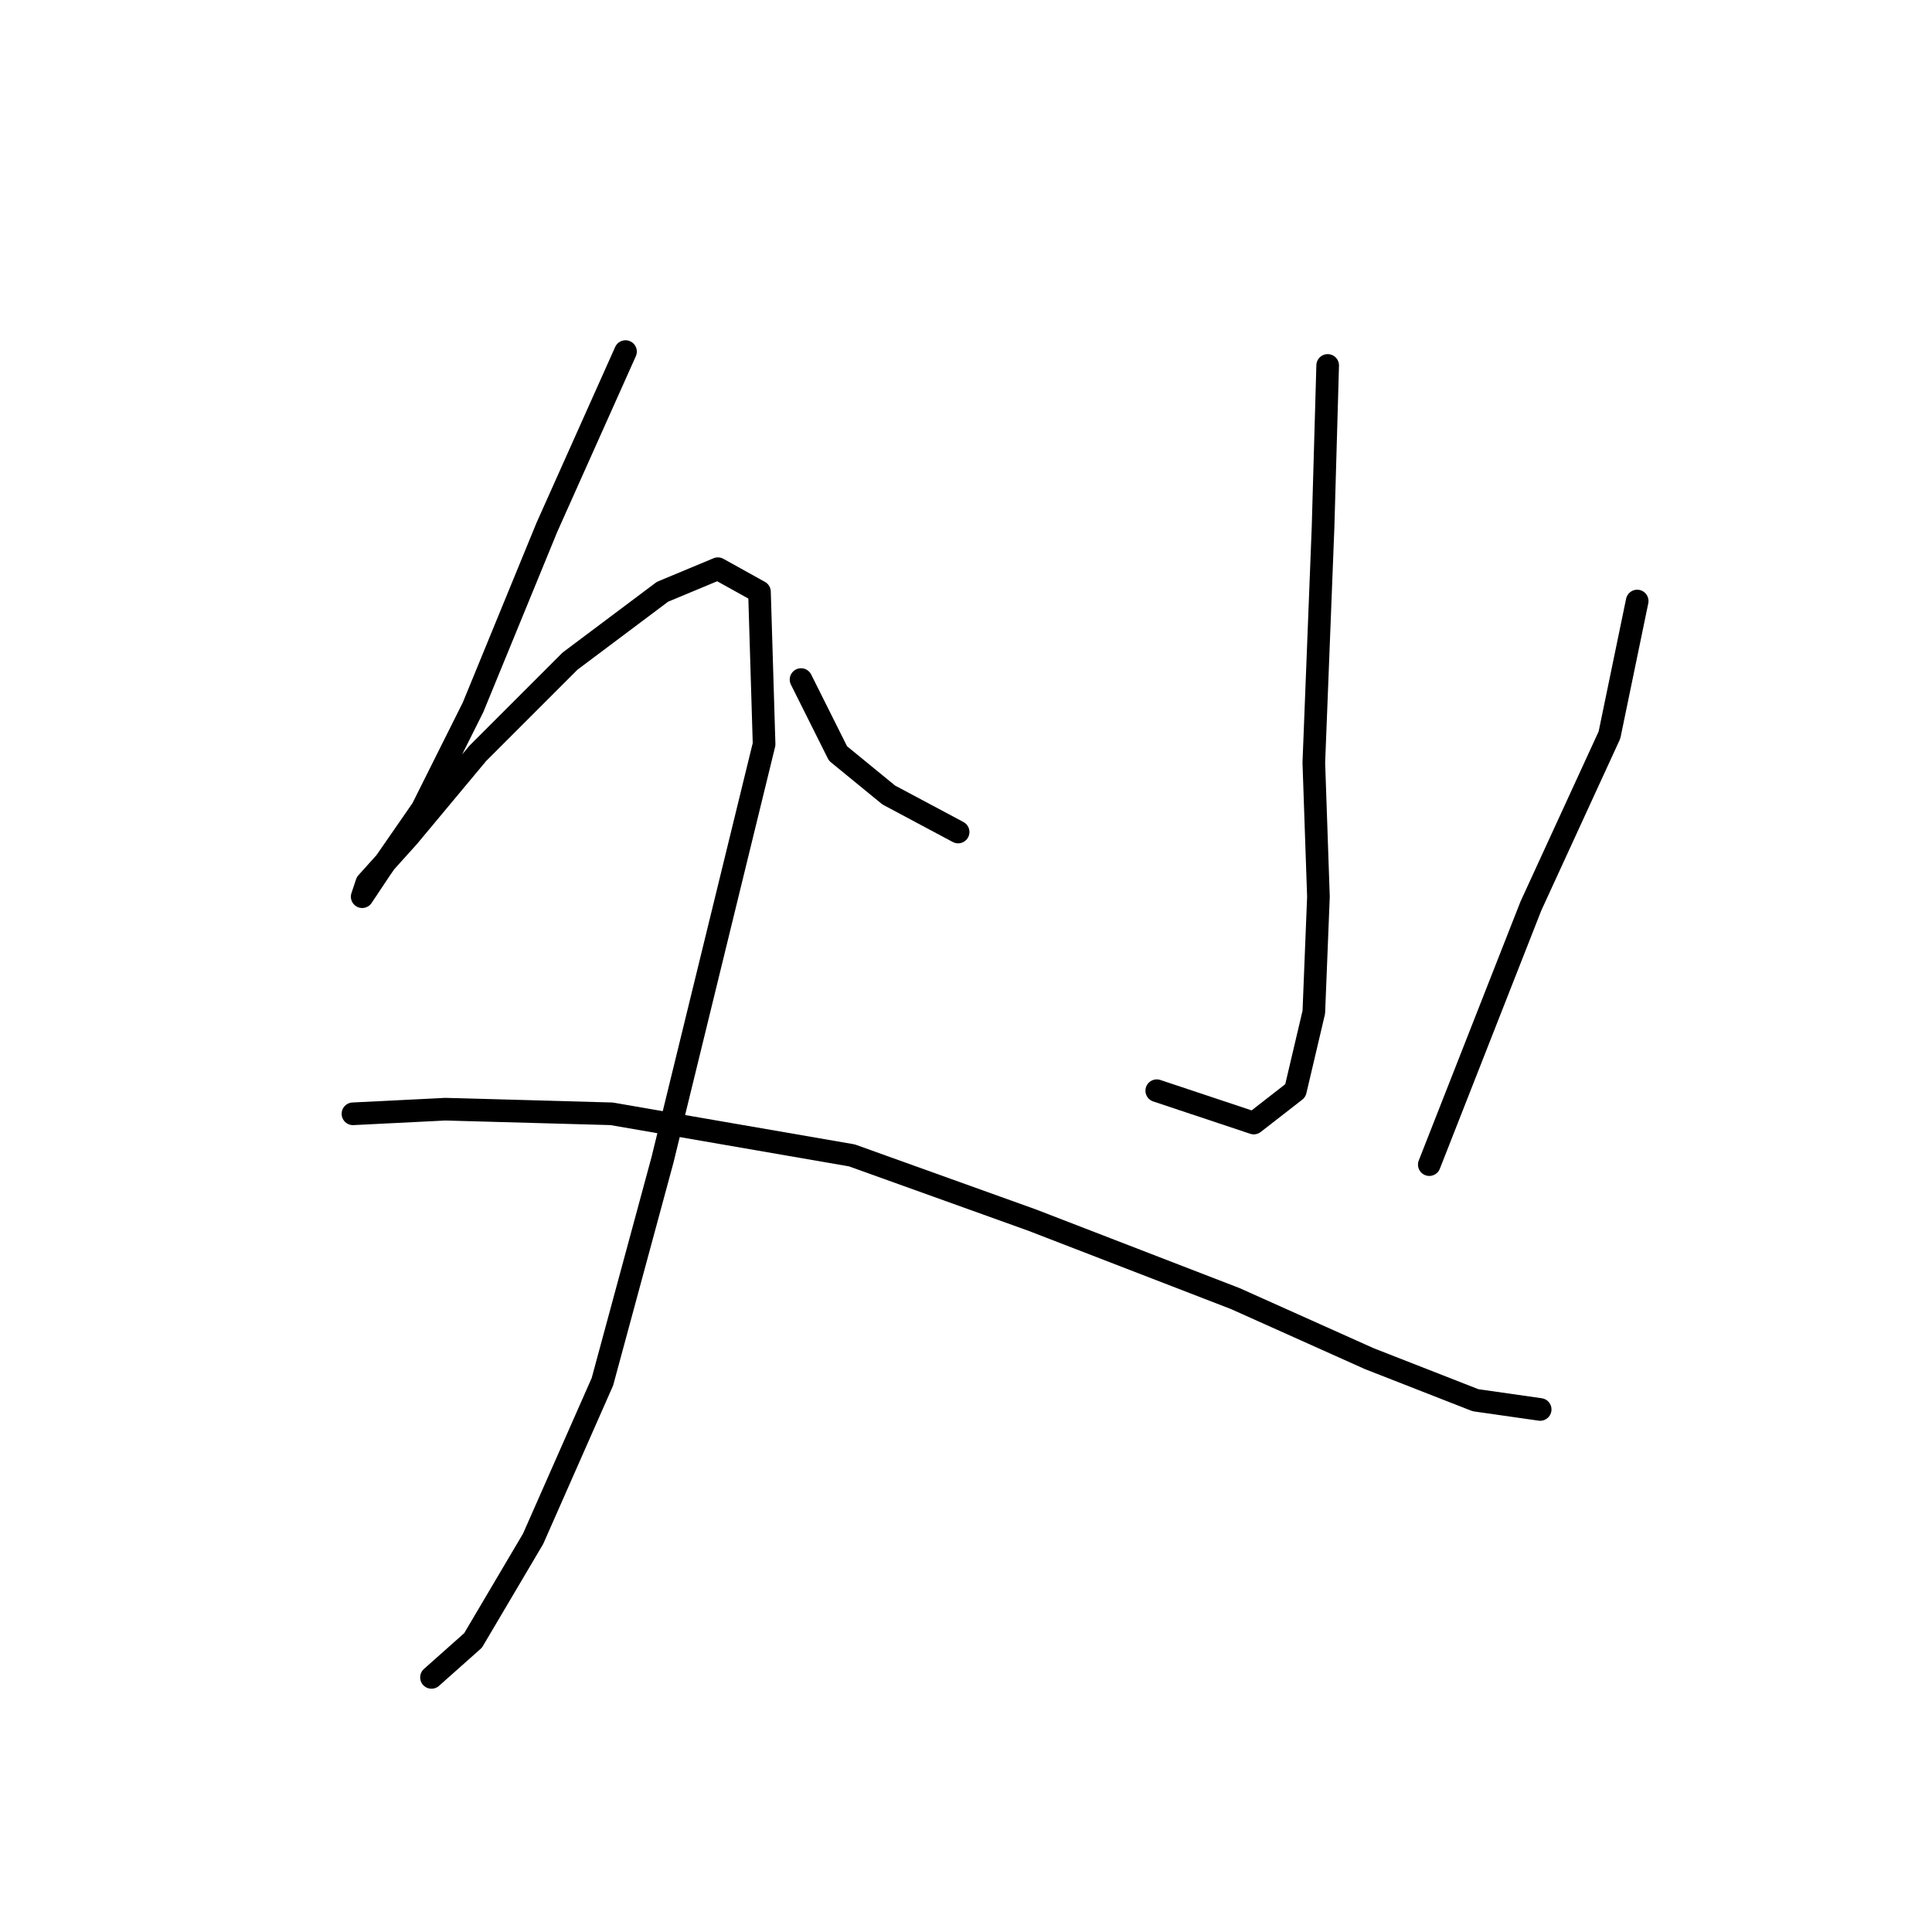 <?xml version="1.0" standalone="no"?>
    <svg width="256" height="256" xmlns="http://www.w3.org/2000/svg" version="1.1">
    <polyline stroke="black" stroke-width="3" stroke-linecap="round" fill="transparent" stroke-linejoin="round" points="82.883 46.586 72.477 69.847 62.683 93.719 55.95 107.186 50.441 115.143 47.992 118.816 48.604 116.979 54.113 110.858 63.295 99.84 75.537 87.598 87.78 78.416 95.125 75.356 100.634 78.416 101.246 98.616 87.78 153.706 79.822 183.088 70.64 203.899 62.683 217.366 57.174 222.263 57.174 222.263 " />
        <polyline stroke="black" stroke-width="3" stroke-linecap="round" fill="transparent" stroke-linejoin="round" points="46.768 147.585 59.01 146.973 81.046 147.585 112.876 153.094 136.749 161.664 163.682 172.07 181.433 180.027 195.512 185.536 204.081 186.76 204.081 186.76 " />
        <polyline stroke="black" stroke-width="3" stroke-linecap="round" fill="transparent" stroke-linejoin="round" points="175.924 48.423 175.312 69.847 174.088 101.064 174.7 118.816 174.088 134.119 171.639 144.524 166.13 148.809 153.276 144.524 153.276 144.524 " />
        <polyline stroke="black" stroke-width="3" stroke-linecap="round" fill="transparent" stroke-linejoin="round" points="106.143 90.046 111.04 99.84 117.773 105.349 126.955 110.246 126.955 110.246 " />
        <polyline stroke="black" stroke-width="3" stroke-linecap="round" fill="transparent" stroke-linejoin="round" points="216.936 79.64 213.263 97.392 202.857 120.04 189.39 154.318 189.39 154.318 " />
        </svg>